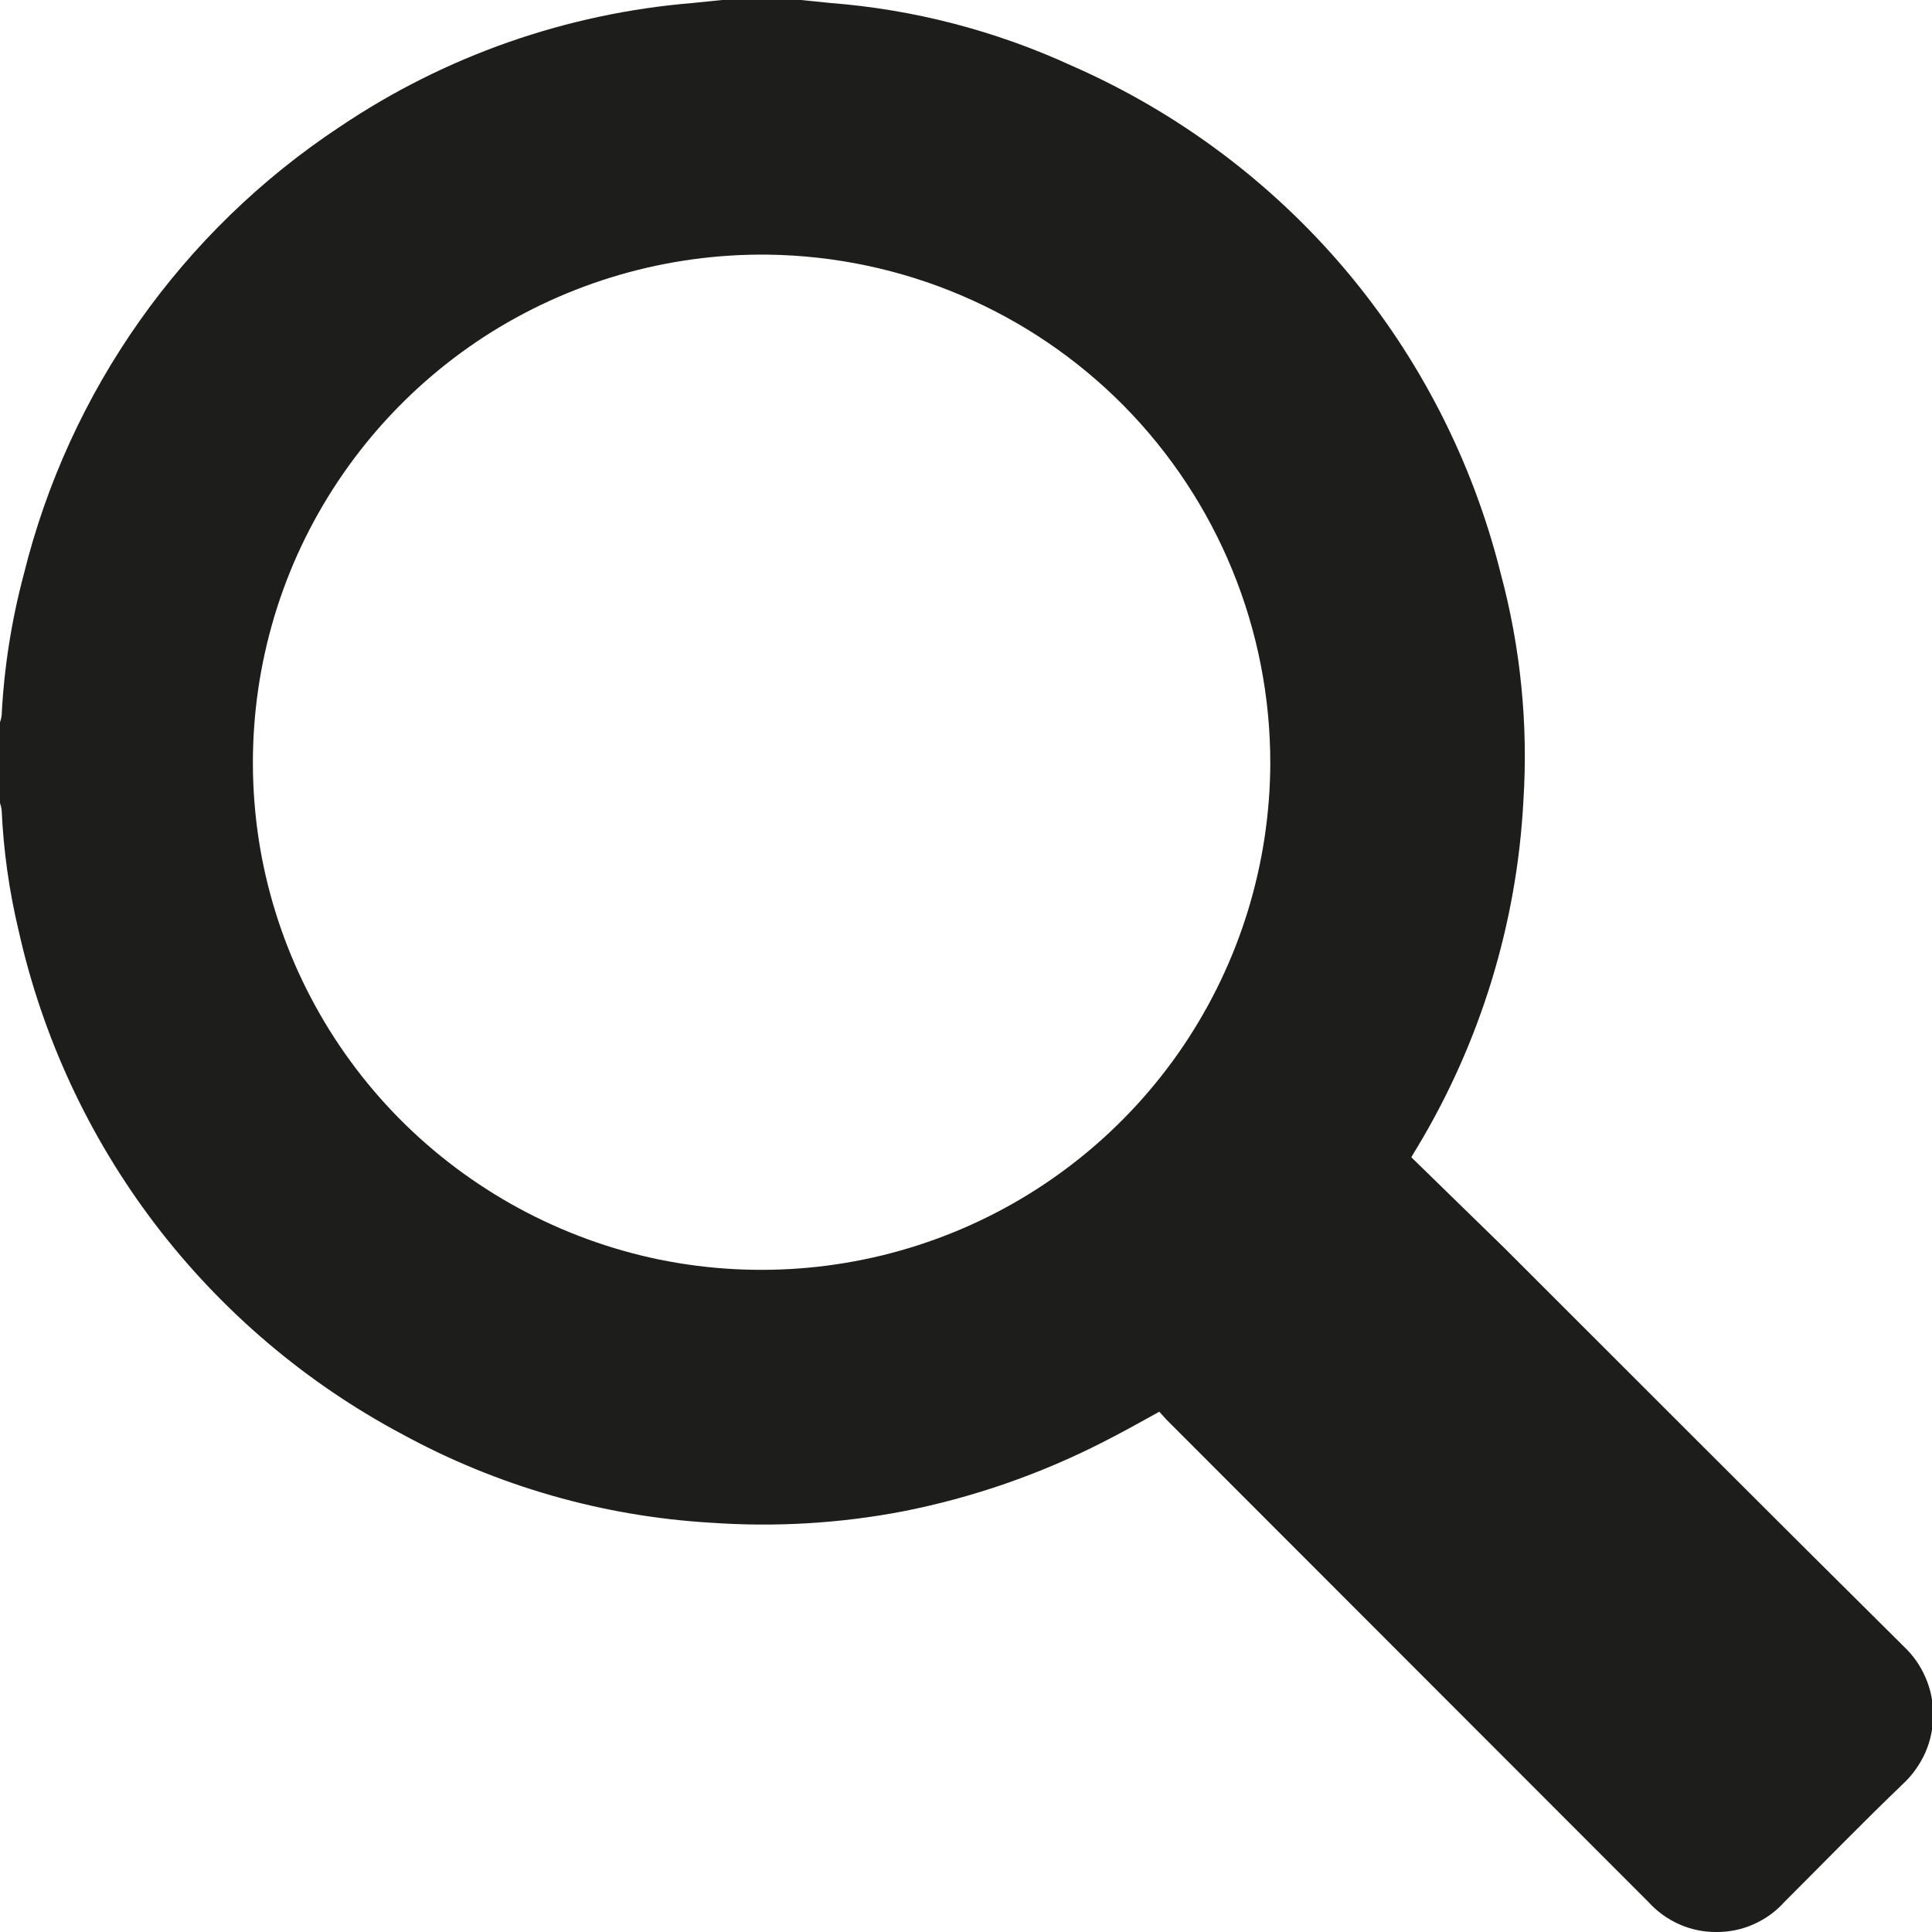 <svg width="20" height="20" viewBox="0 0 20 20" fill="none" xmlns="http://www.w3.org/2000/svg">
<path d="M15.77 8.292C15.821 7.498 15.741 6.701 15.534 5.932C15.245 4.777 14.696 3.703 13.927 2.792C13.156 1.881 12.187 1.159 11.094 0.68C10.306 0.318 9.461 0.098 8.597 0.031L8.291 0H7.475L7.17 0.031C5.863 0.139 4.607 0.579 3.52 1.311C1.885 2.391 0.716 4.045 0.246 5.946C0.119 6.423 0.042 6.912 0.017 7.406C0.014 7.43 0.008 7.454 0 7.477V8.313C0.008 8.336 0.014 8.36 0.017 8.385C0.036 8.803 0.094 9.219 0.191 9.626C0.437 10.732 0.92 11.772 1.607 12.674C2.293 13.574 3.166 14.316 4.166 14.848C5.149 15.384 6.239 15.697 7.357 15.763C8.022 15.81 8.691 15.771 9.345 15.646C10.067 15.504 10.766 15.262 11.421 14.927C11.614 14.829 11.807 14.722 12.001 14.614L12.072 14.693L17.066 19.691C17.154 19.788 17.262 19.866 17.381 19.919C17.503 19.974 17.635 20.001 17.768 20C17.901 20.001 18.033 19.974 18.155 19.919C18.275 19.866 18.383 19.788 18.47 19.691C18.882 19.28 19.286 18.863 19.706 18.461C19.802 18.37 19.878 18.261 19.932 18.14C19.985 18.018 20.012 17.887 20.012 17.754C20.013 17.621 19.987 17.49 19.934 17.368C19.882 17.246 19.806 17.137 19.71 17.046C18.325 15.674 16.95 14.294 15.573 12.919L14.61 11.98C14.631 11.944 14.65 11.909 14.672 11.876C15.326 10.789 15.703 9.558 15.77 8.292ZM12.252 10.824C11.669 11.688 10.842 12.361 9.875 12.755C8.909 13.149 7.848 13.247 6.825 13.039C5.803 12.828 4.866 12.32 4.133 11.579C3.401 10.838 2.906 9.897 2.71 8.875C2.516 7.851 2.63 6.793 3.038 5.834C3.448 4.875 4.133 4.059 5.007 3.489C5.882 2.921 6.905 2.624 7.949 2.636C9.336 2.654 10.661 3.216 11.635 4.202C12.608 5.189 13.152 6.519 13.15 7.904C13.146 8.944 12.834 9.96 12.252 10.824Z" fill="#1D1D1B"/>
</svg>
